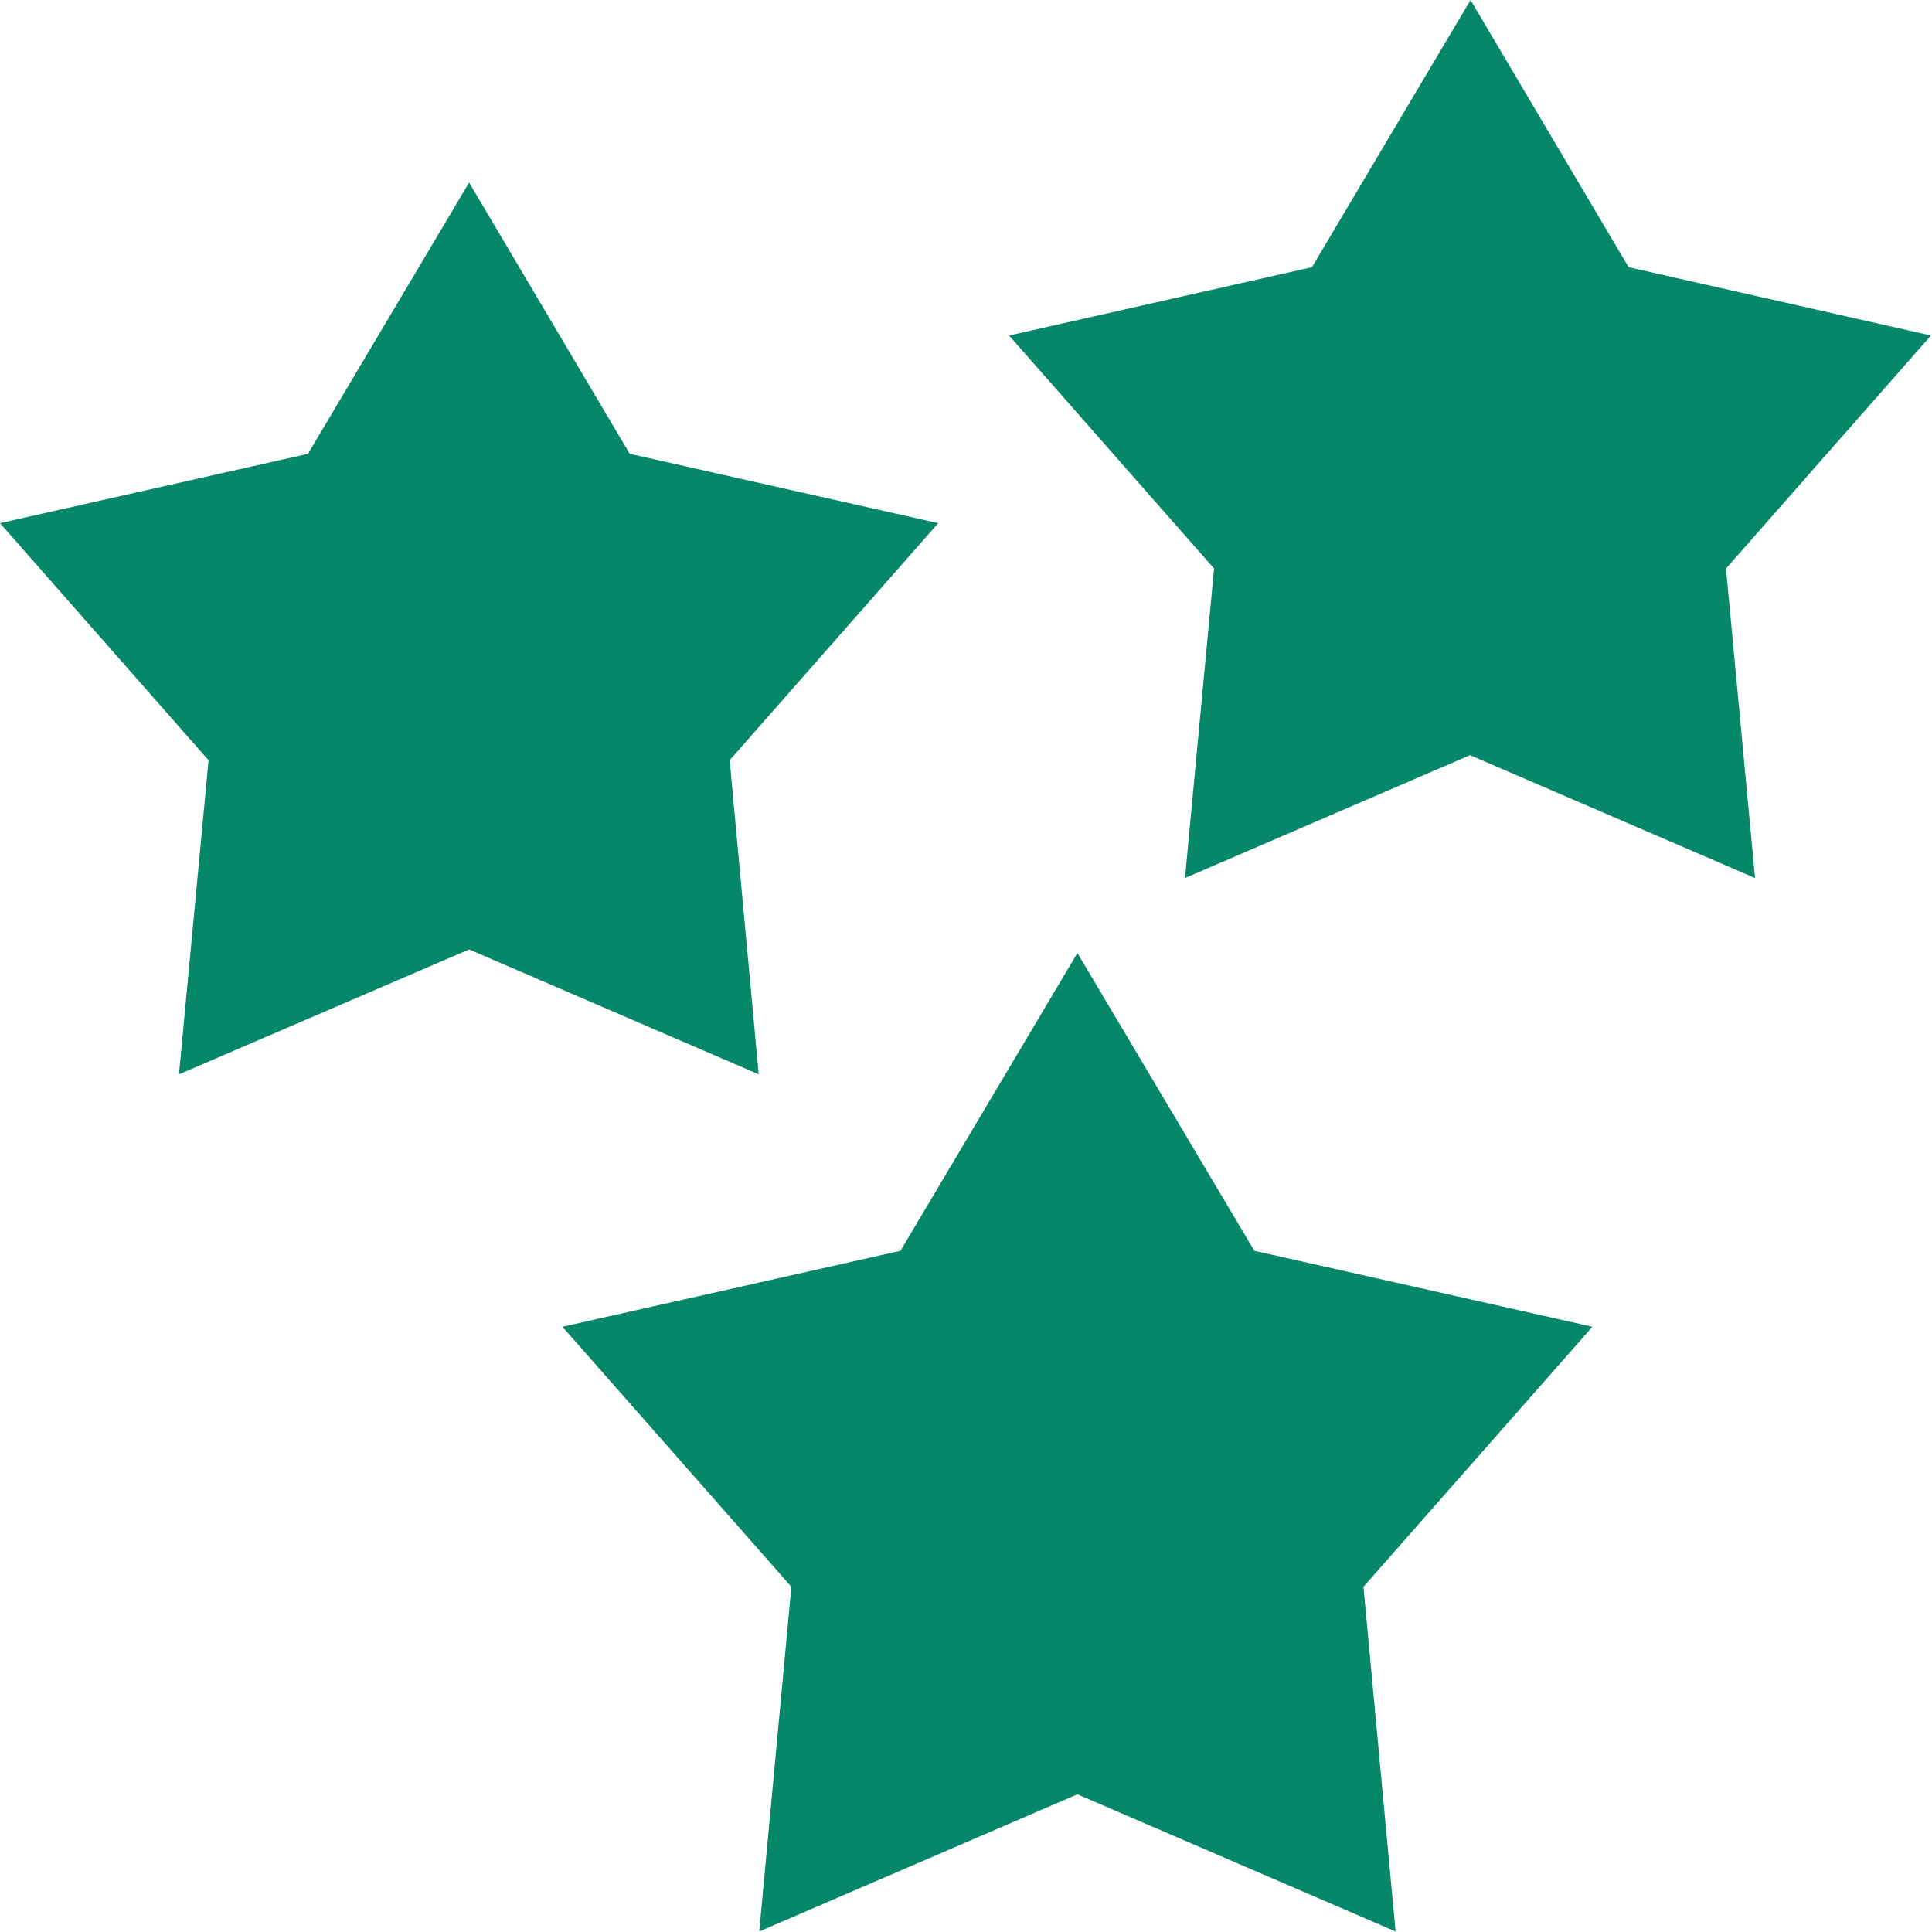 <?xml version="1.0" encoding="utf-8"?>
<!-- Generator: Adobe Illustrator 26.0.2, SVG Export Plug-In . SVG Version: 6.00 Build 0)  -->
<svg version="1.1" id="Layer_1" xmlns="http://www.w3.org/2000/svg" xmlns:xlink="http://www.w3.org/1999/xlink" x="0px" y="0px"
	 viewBox="0 0 378.9 378.9" style="enable-background:new 0 0 378.9 378.9;" xml:space="preserve">
<style type="text/css">
	.st0{fill:#078769;}
</style>
<g>
	<path class="st0" d="M35.1,210.7L92,186.2l56.8,24.5l-5.7-61.6l40.9-46.5L123.5,89L92,35.8L60.4,89L0,102.6l40.9,46.5L35.1,210.7z"
		/>
	<path class="st0" d="M319.4,52.4L288.4,0l-31.1,52.4l-59.4,13.4l40.2,45.7l-5.7,60.7l55.9-24.1l55.9,24.1l-5.7-60.7l40.2-45.7
		L319.4,52.4z"/>
	<path class="st0" d="M211.3,186.9l-34.7,58.4l-66.3,14.9l44.9,51l-6.3,67.6l62.4-26.9l62.4,26.9l-6.3-67.6l44.9-51L246,245.3
		L211.3,186.9z"/>
</g>
</svg>

